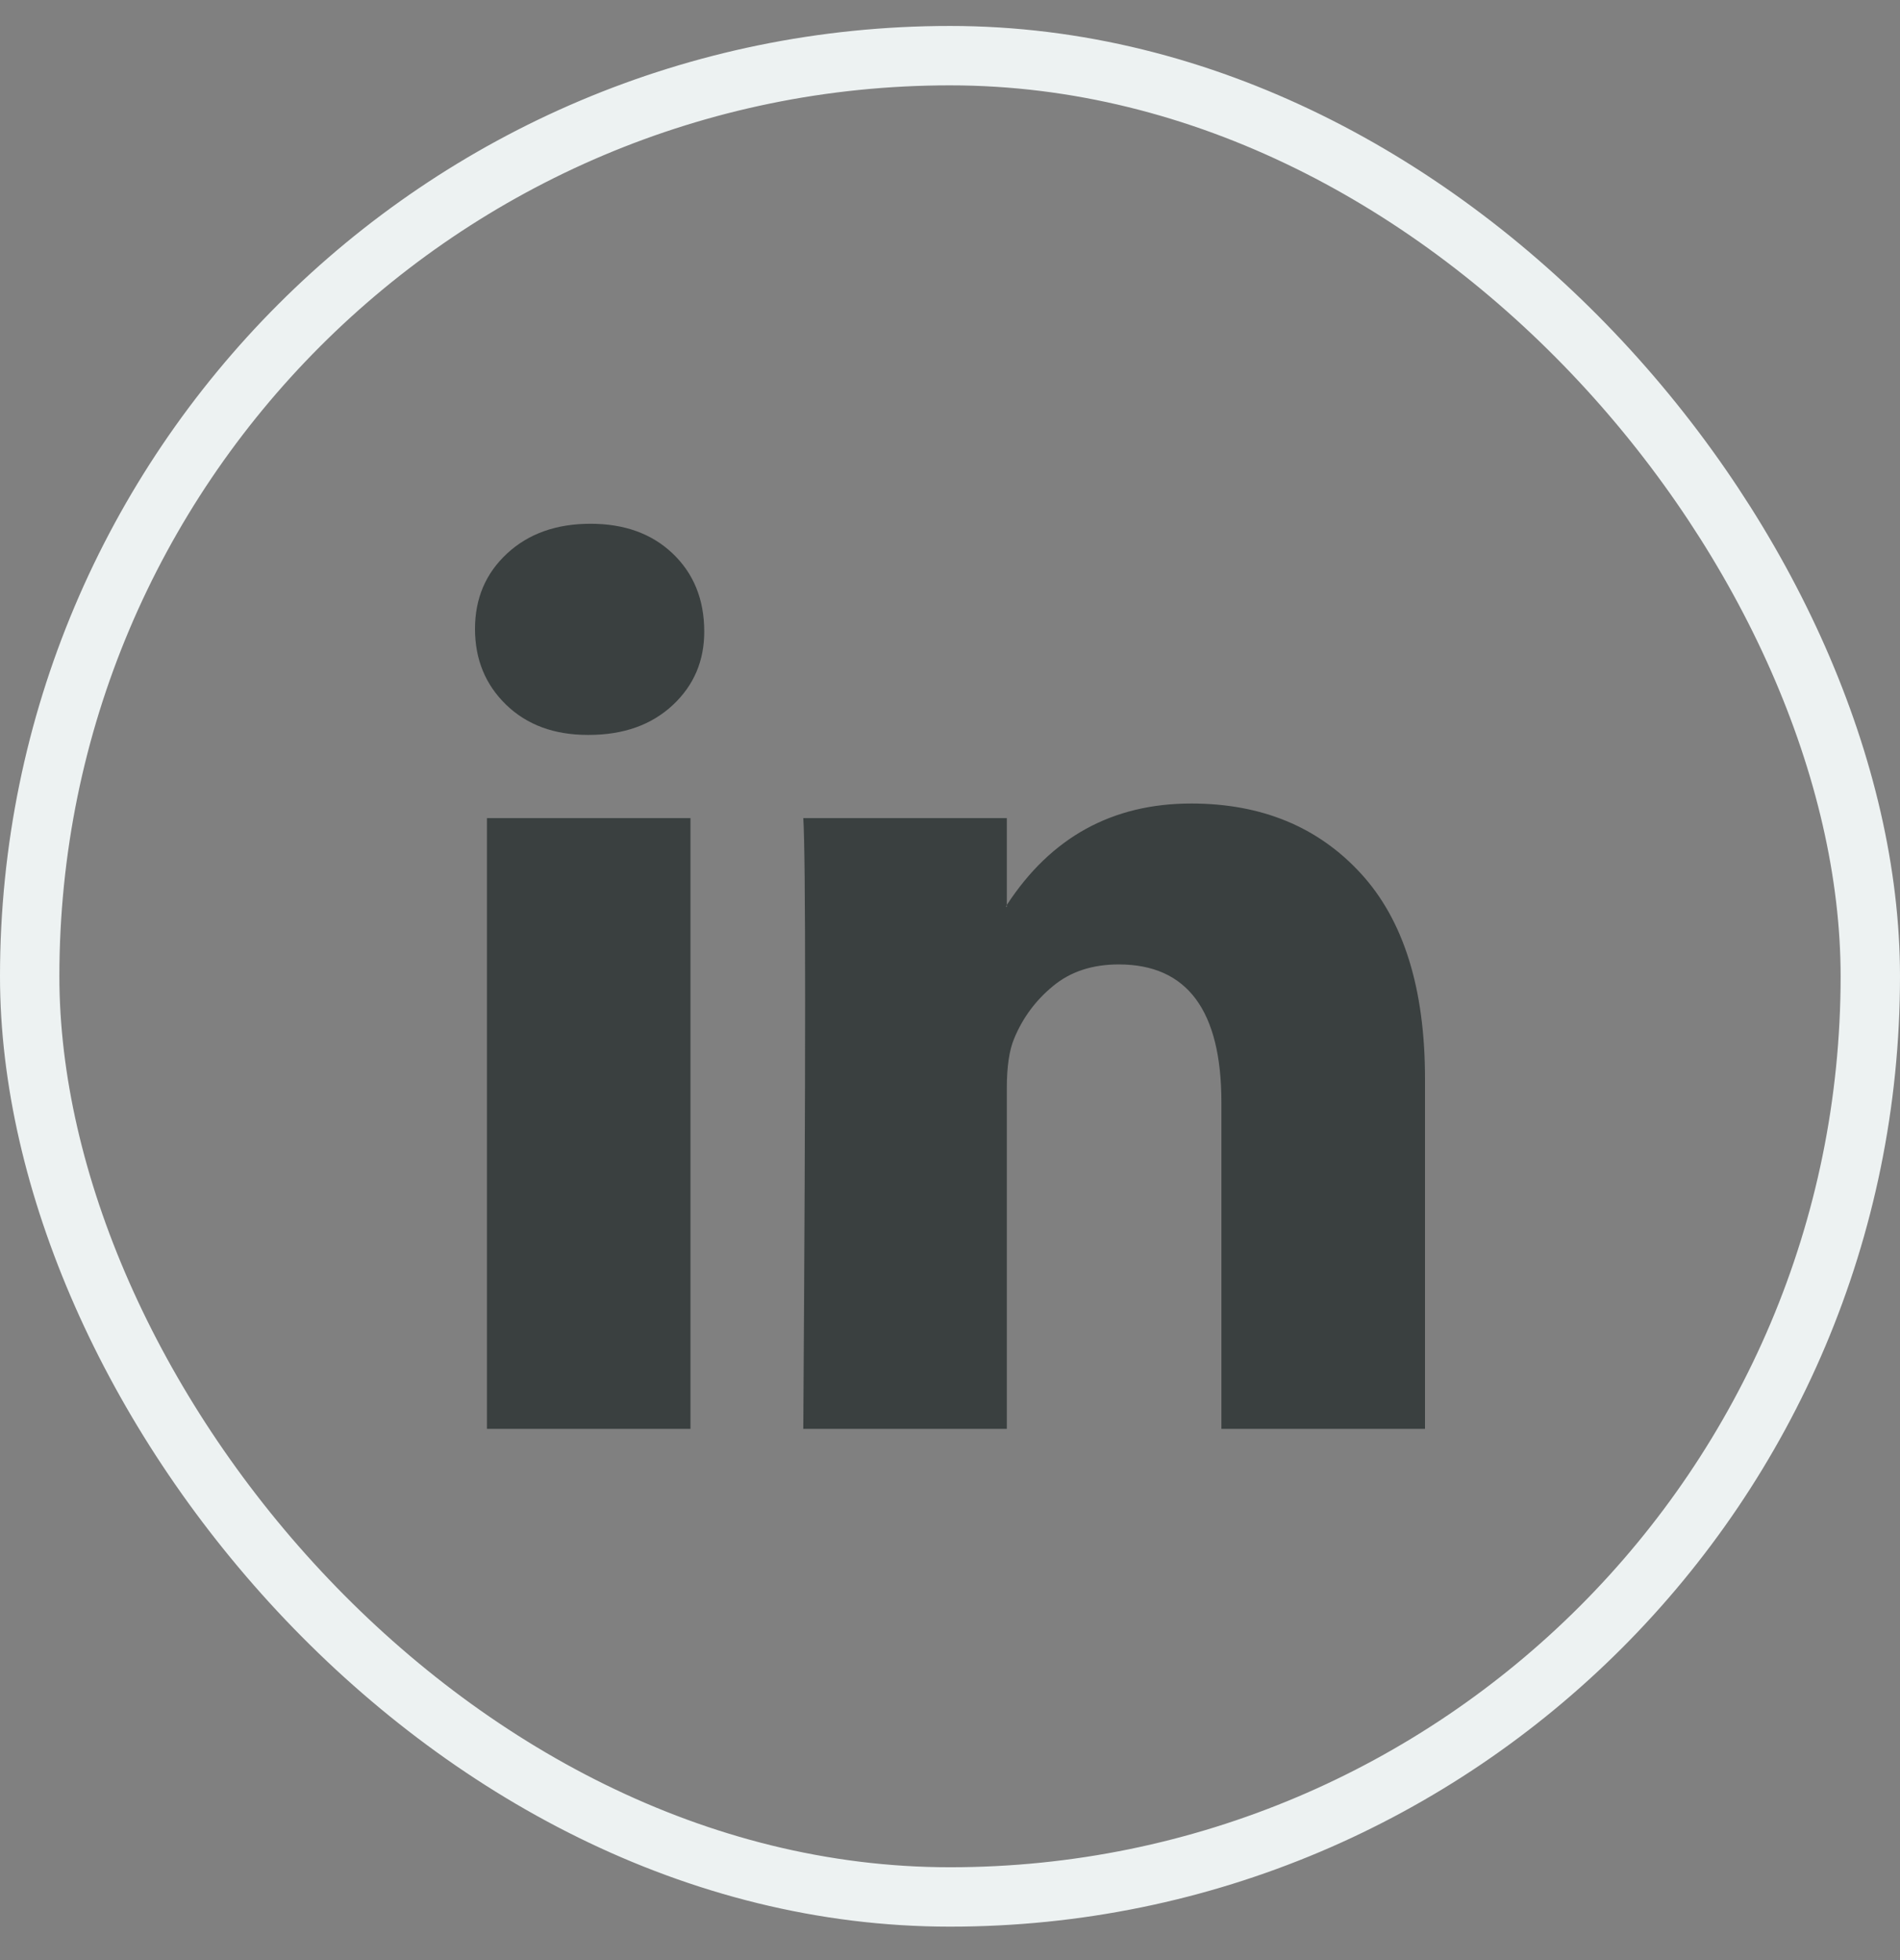 <svg width="32" height="33" viewBox="0 0 32 33" fill="none" xmlns="http://www.w3.org/2000/svg">
<rect x="0" y="0" width="32" height="33" fill="#808080" stroke="none"/>
<rect x="0.5" y="0.937" width="31" height="31" rx="15.5" stroke="#EDF2F2"/>
<path d="M8 10.588C8 10.075 8.18 9.652 8.541 9.318C8.901 8.985 9.369 8.818 9.946 8.818C10.512 8.818 10.97 8.982 11.32 9.31C11.681 9.649 11.861 10.09 11.861 10.634C11.861 11.127 11.686 11.537 11.336 11.866C10.976 12.204 10.502 12.373 9.915 12.373H9.9C9.333 12.373 8.875 12.204 8.525 11.866C8.175 11.527 8 11.101 8 10.588ZM8.201 24.056V13.774H11.629V24.056H8.201ZM13.529 24.056H16.957V18.315C16.957 17.956 16.999 17.678 17.081 17.484C17.225 17.135 17.444 16.84 17.738 16.599C18.031 16.357 18.399 16.237 18.842 16.237C19.995 16.237 20.571 17.012 20.571 18.561V24.056H24V18.161C24 16.642 23.64 15.49 22.919 14.705C22.198 13.92 21.246 13.528 20.062 13.528C18.734 13.528 17.699 14.097 16.957 15.236V15.267H16.942L16.957 15.236V13.774H13.529C13.55 14.102 13.56 15.123 13.56 16.837C13.56 18.551 13.55 20.957 13.529 24.056Z" fill="#3A4040"/>
</svg>
